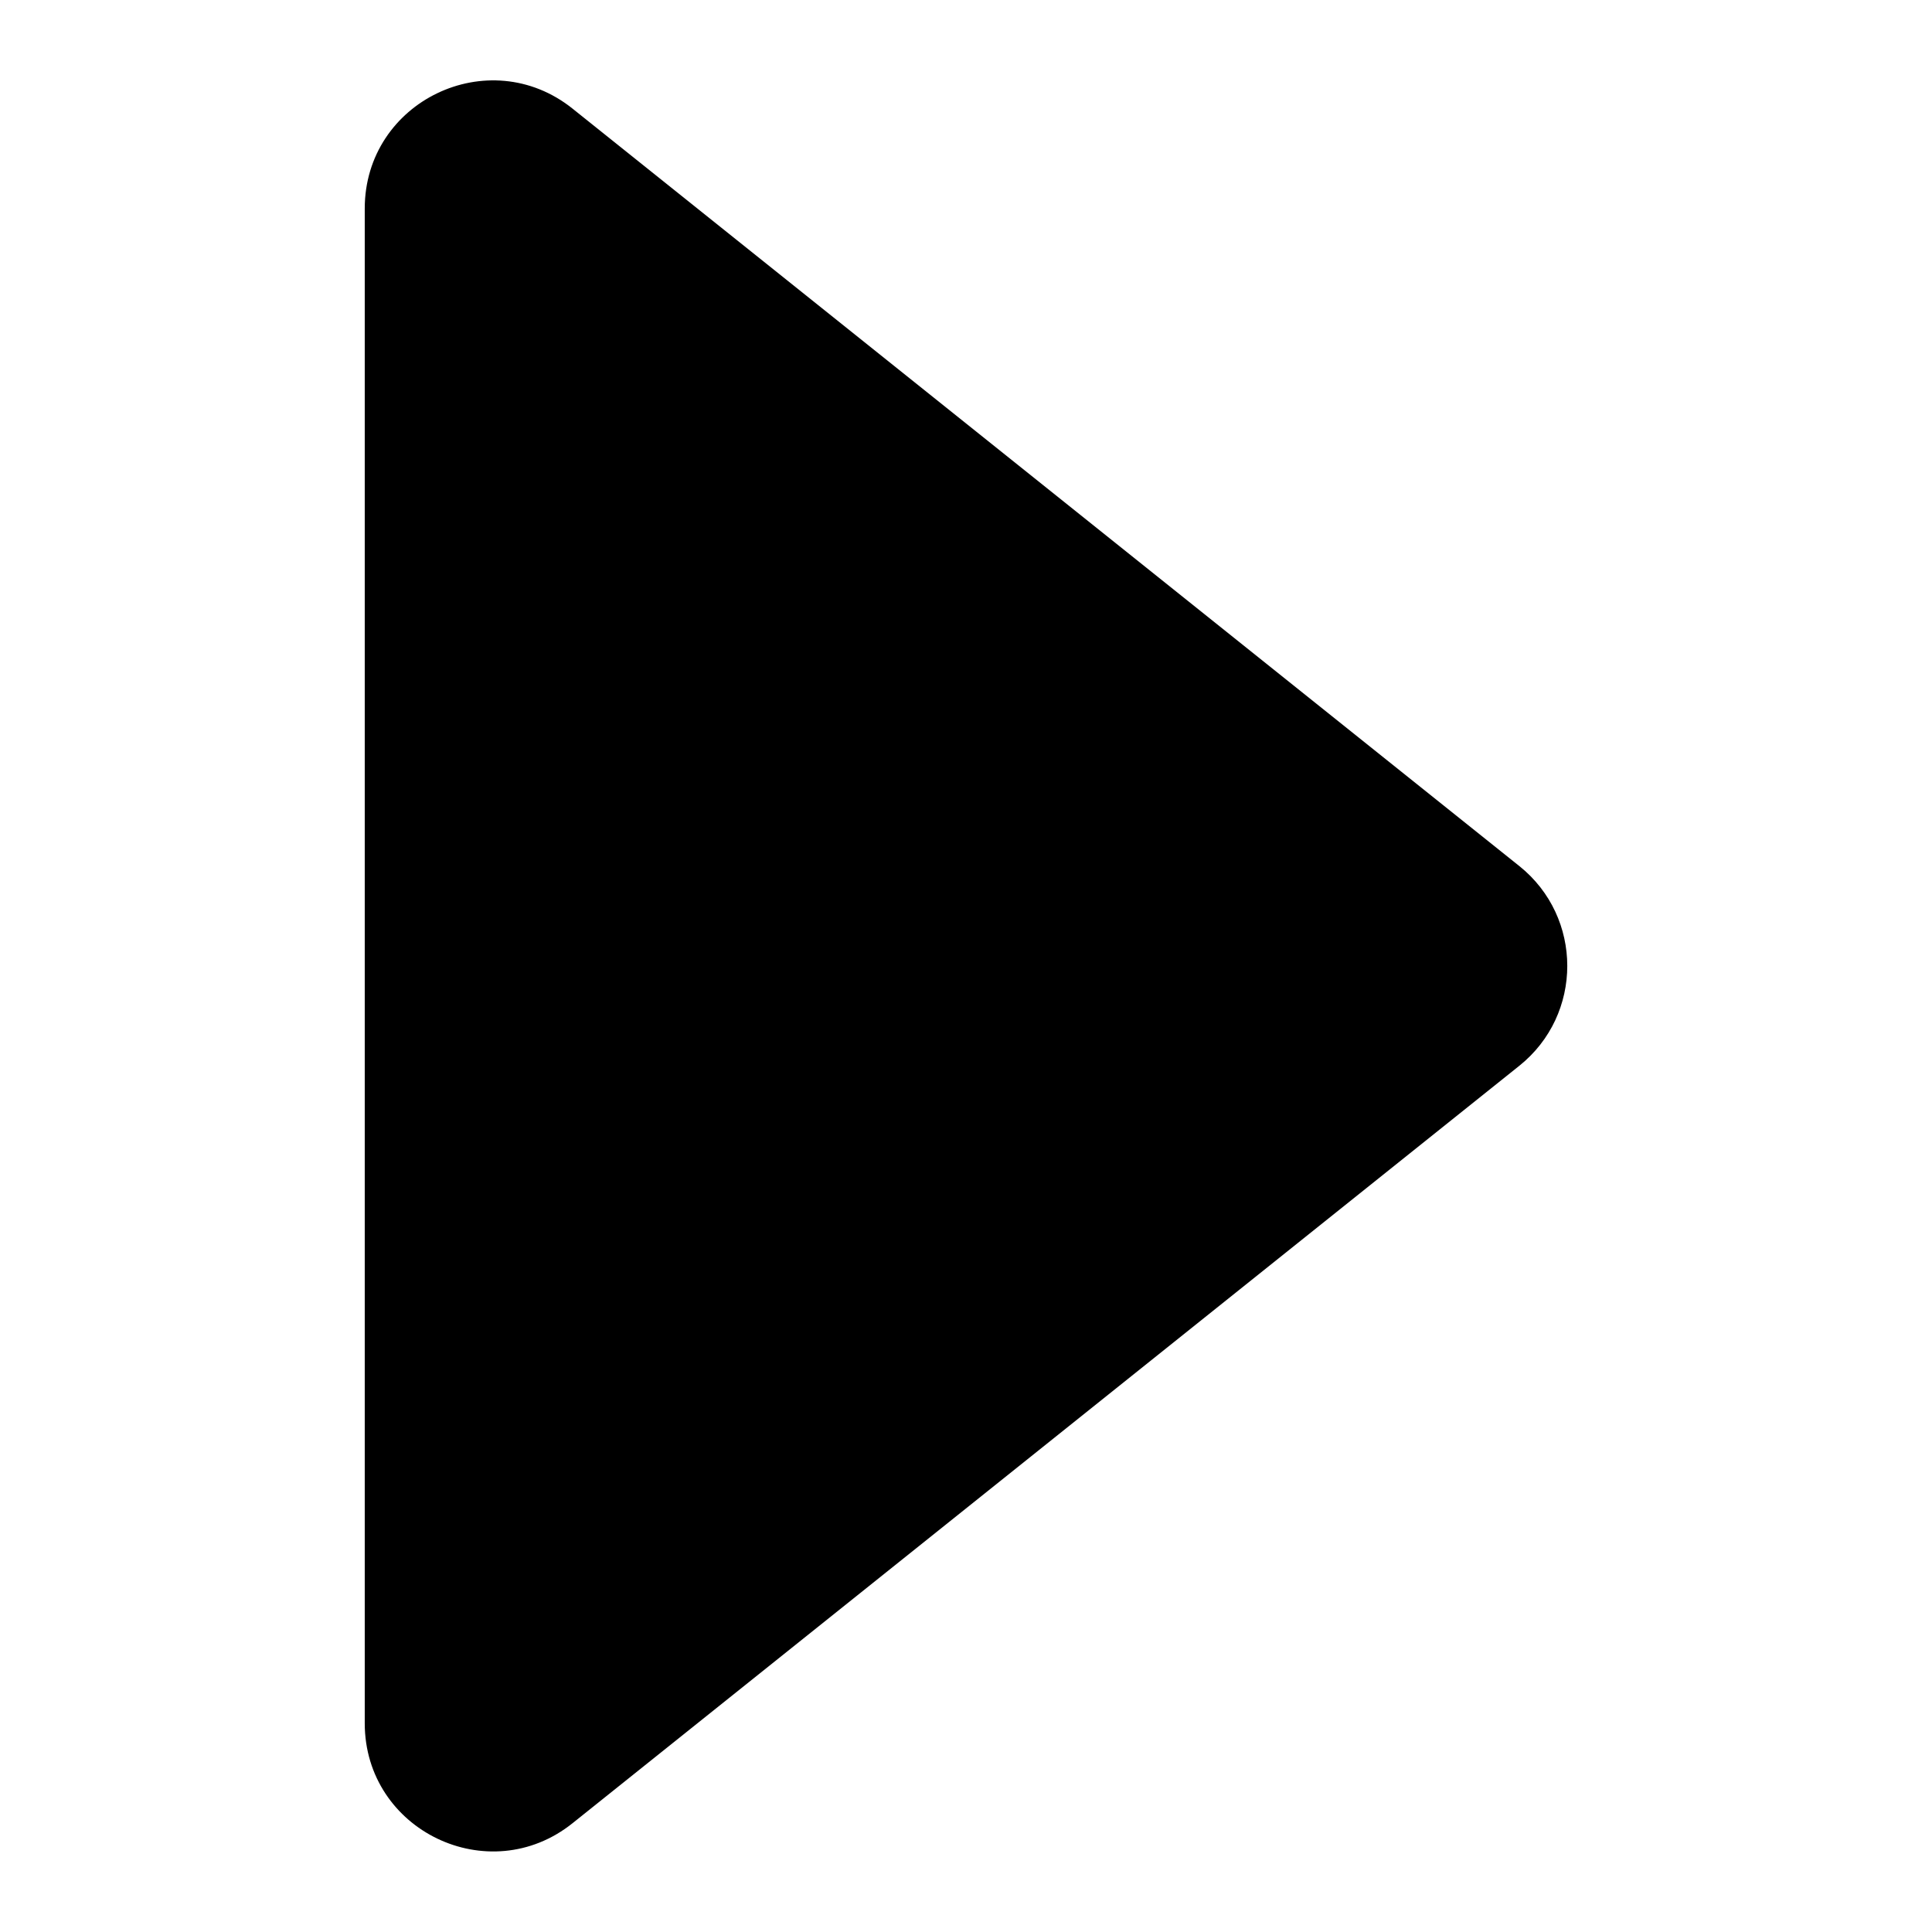 <svg version="1.1" viewBox="0 0 24 24" xmlns="http://www.w3.org/2000/svg">
  <path d="m4.531 2.592 1e-6 18.815c0 1.333 1.542 2.074 2.582 1.241l11.76-9.408c0.795-0.636 0.795-1.846 0-2.482l-11.76-9.408c-1.041-0.833-2.582-0.092-2.582 1.241z" fill="currentColor" />
</svg>